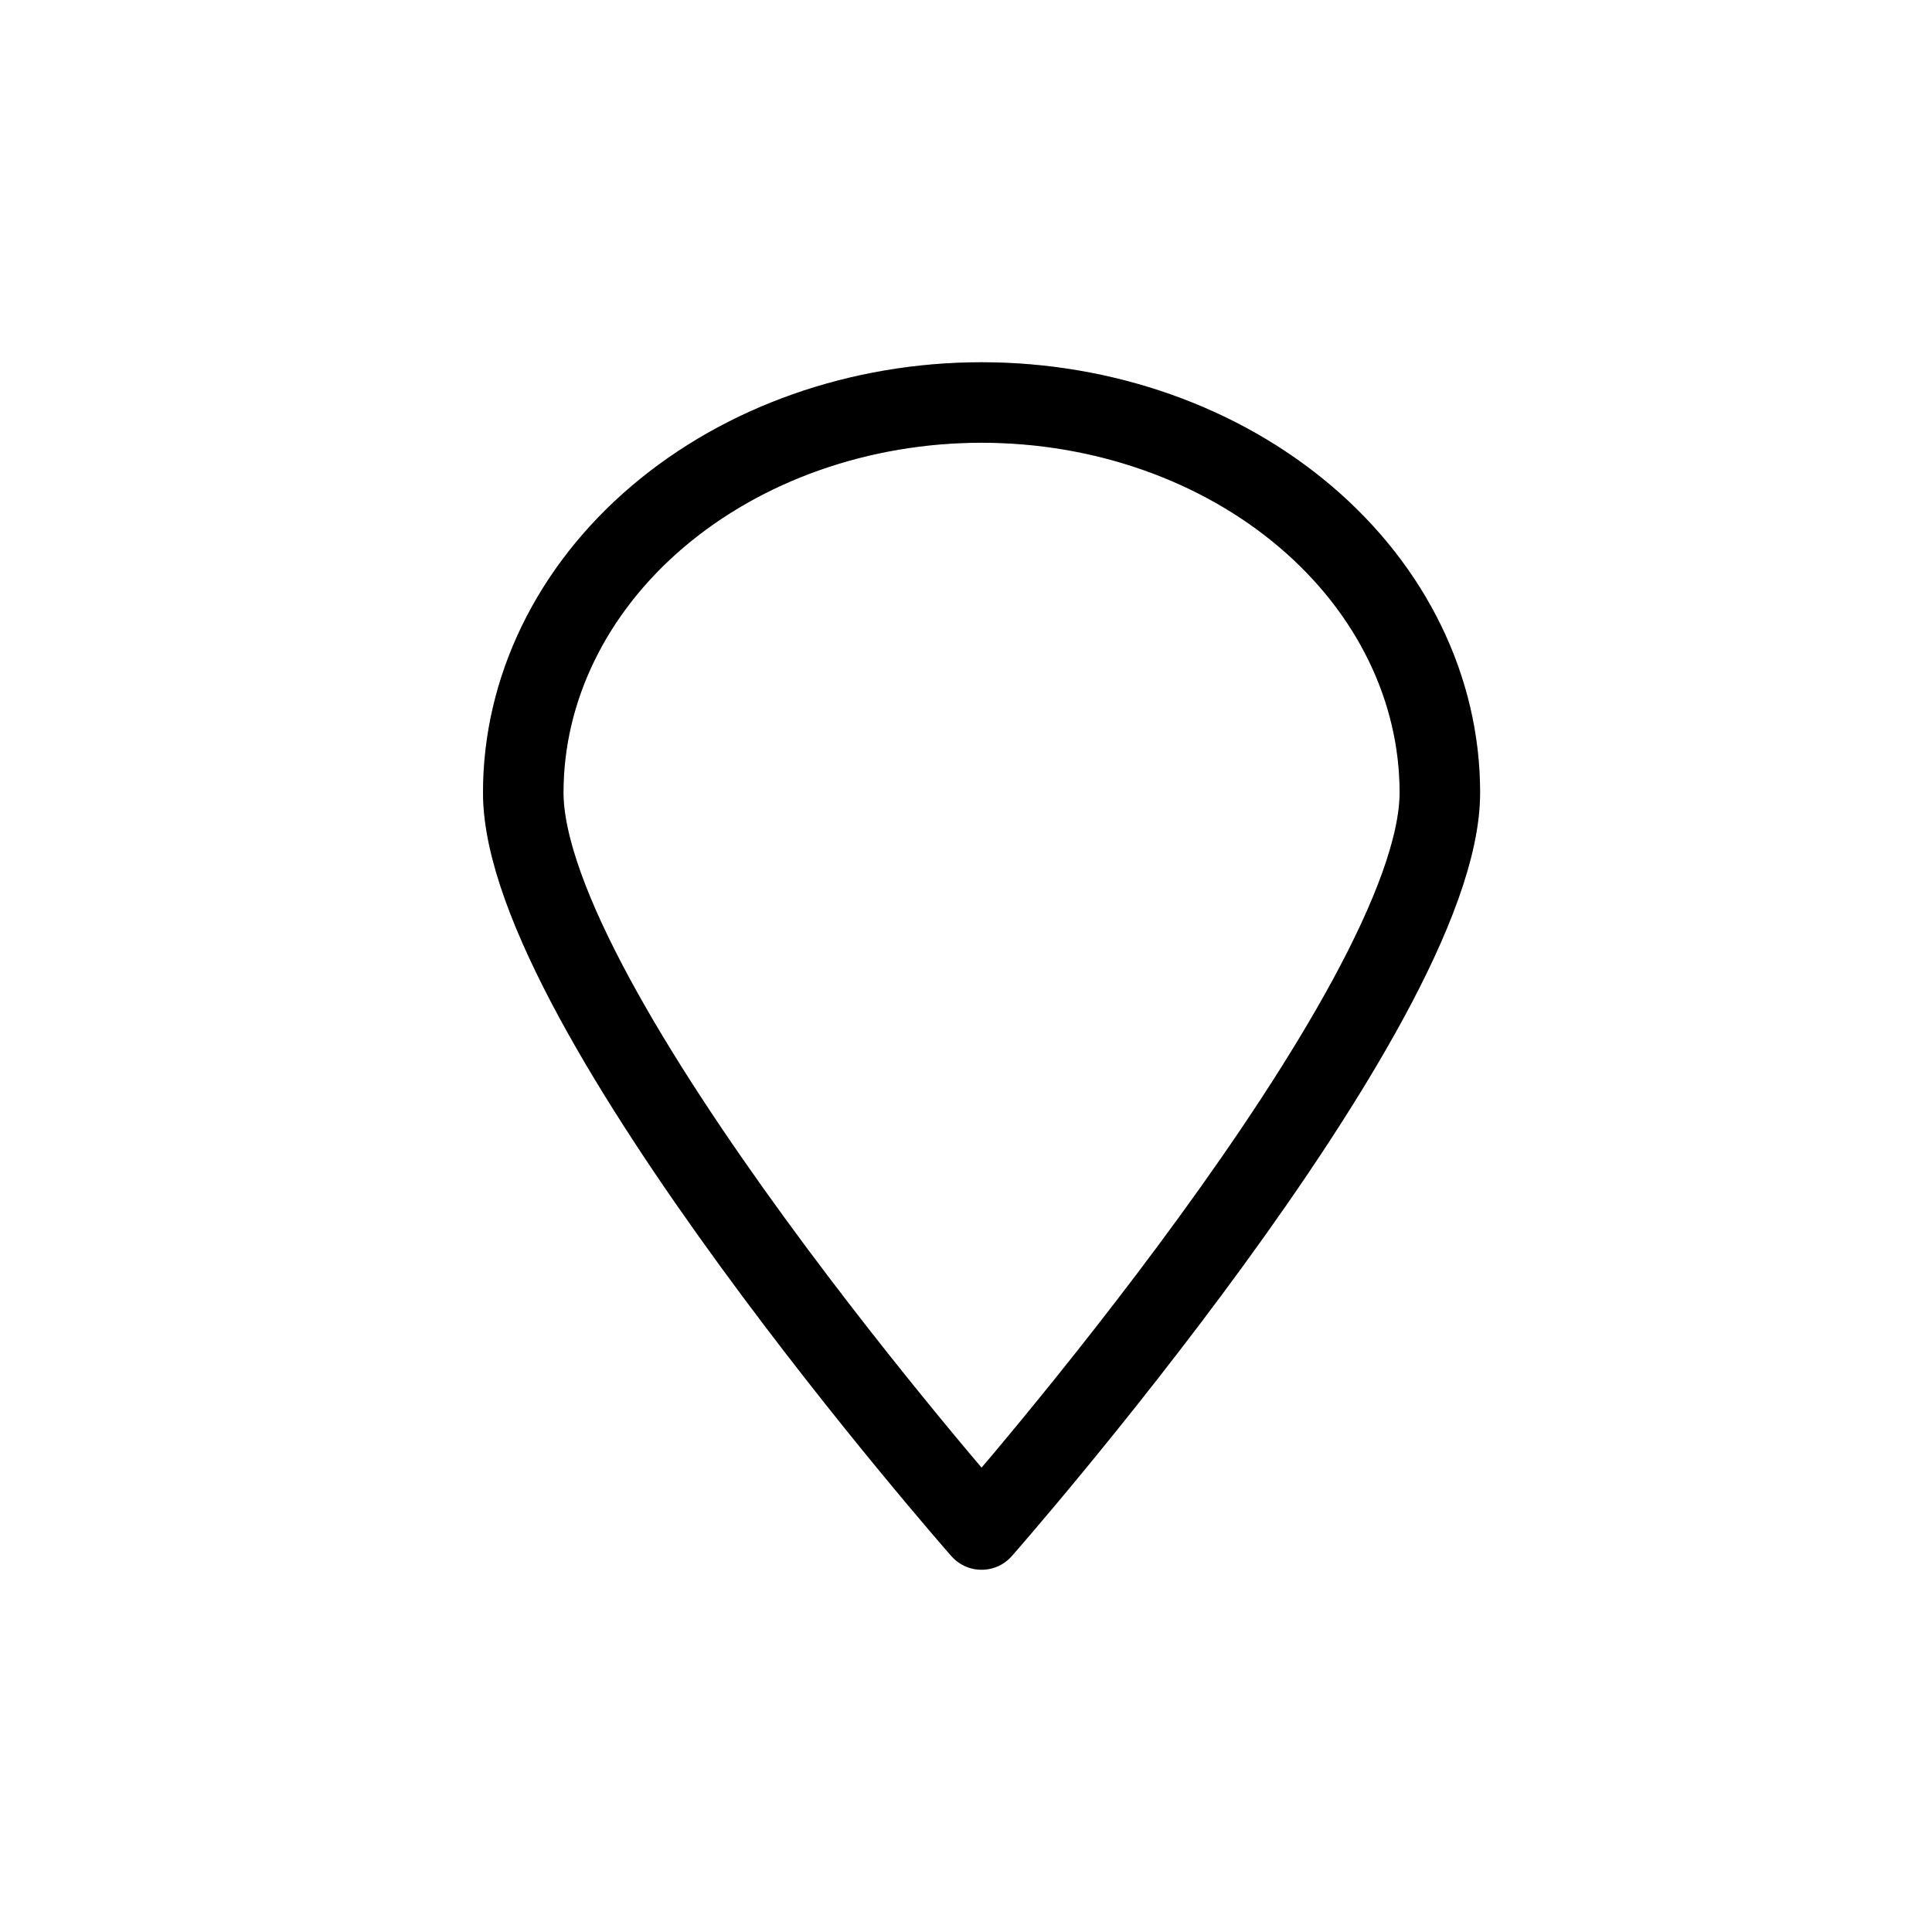 <svg width="48" height="48" viewBox="0 0 48 48" fill="none" xmlns="http://www.w3.org/2000/svg">
<path d="M35.773 19.692C35.773 25.055 24.387 38 24.387 38C24.387 38 13 25.055 13 19.692C13 17.122 14.2 14.656 16.335 12.839C18.471 11.021 21.367 10 24.387 10C27.407 10 30.303 11.021 32.438 12.839C34.574 14.656 35.773 17.122 35.773 19.692Z" stroke="black" stroke-width="2" stroke-linecap="round" stroke-linejoin="round"/>
<path d="M35.773 19.692C35.773 25.055 24.387 38 24.387 38C24.387 38 13 25.055 13 19.692C13 17.122 14.2 14.656 16.335 12.839C18.471 11.021 21.367 10 24.387 10C27.407 10 30.303 11.021 32.438 12.839C34.574 14.656 35.773 17.122 35.773 19.692Z" stroke="black" stroke-opacity="0.2" stroke-width="2" stroke-linecap="round" stroke-linejoin="round"/>
</svg>
